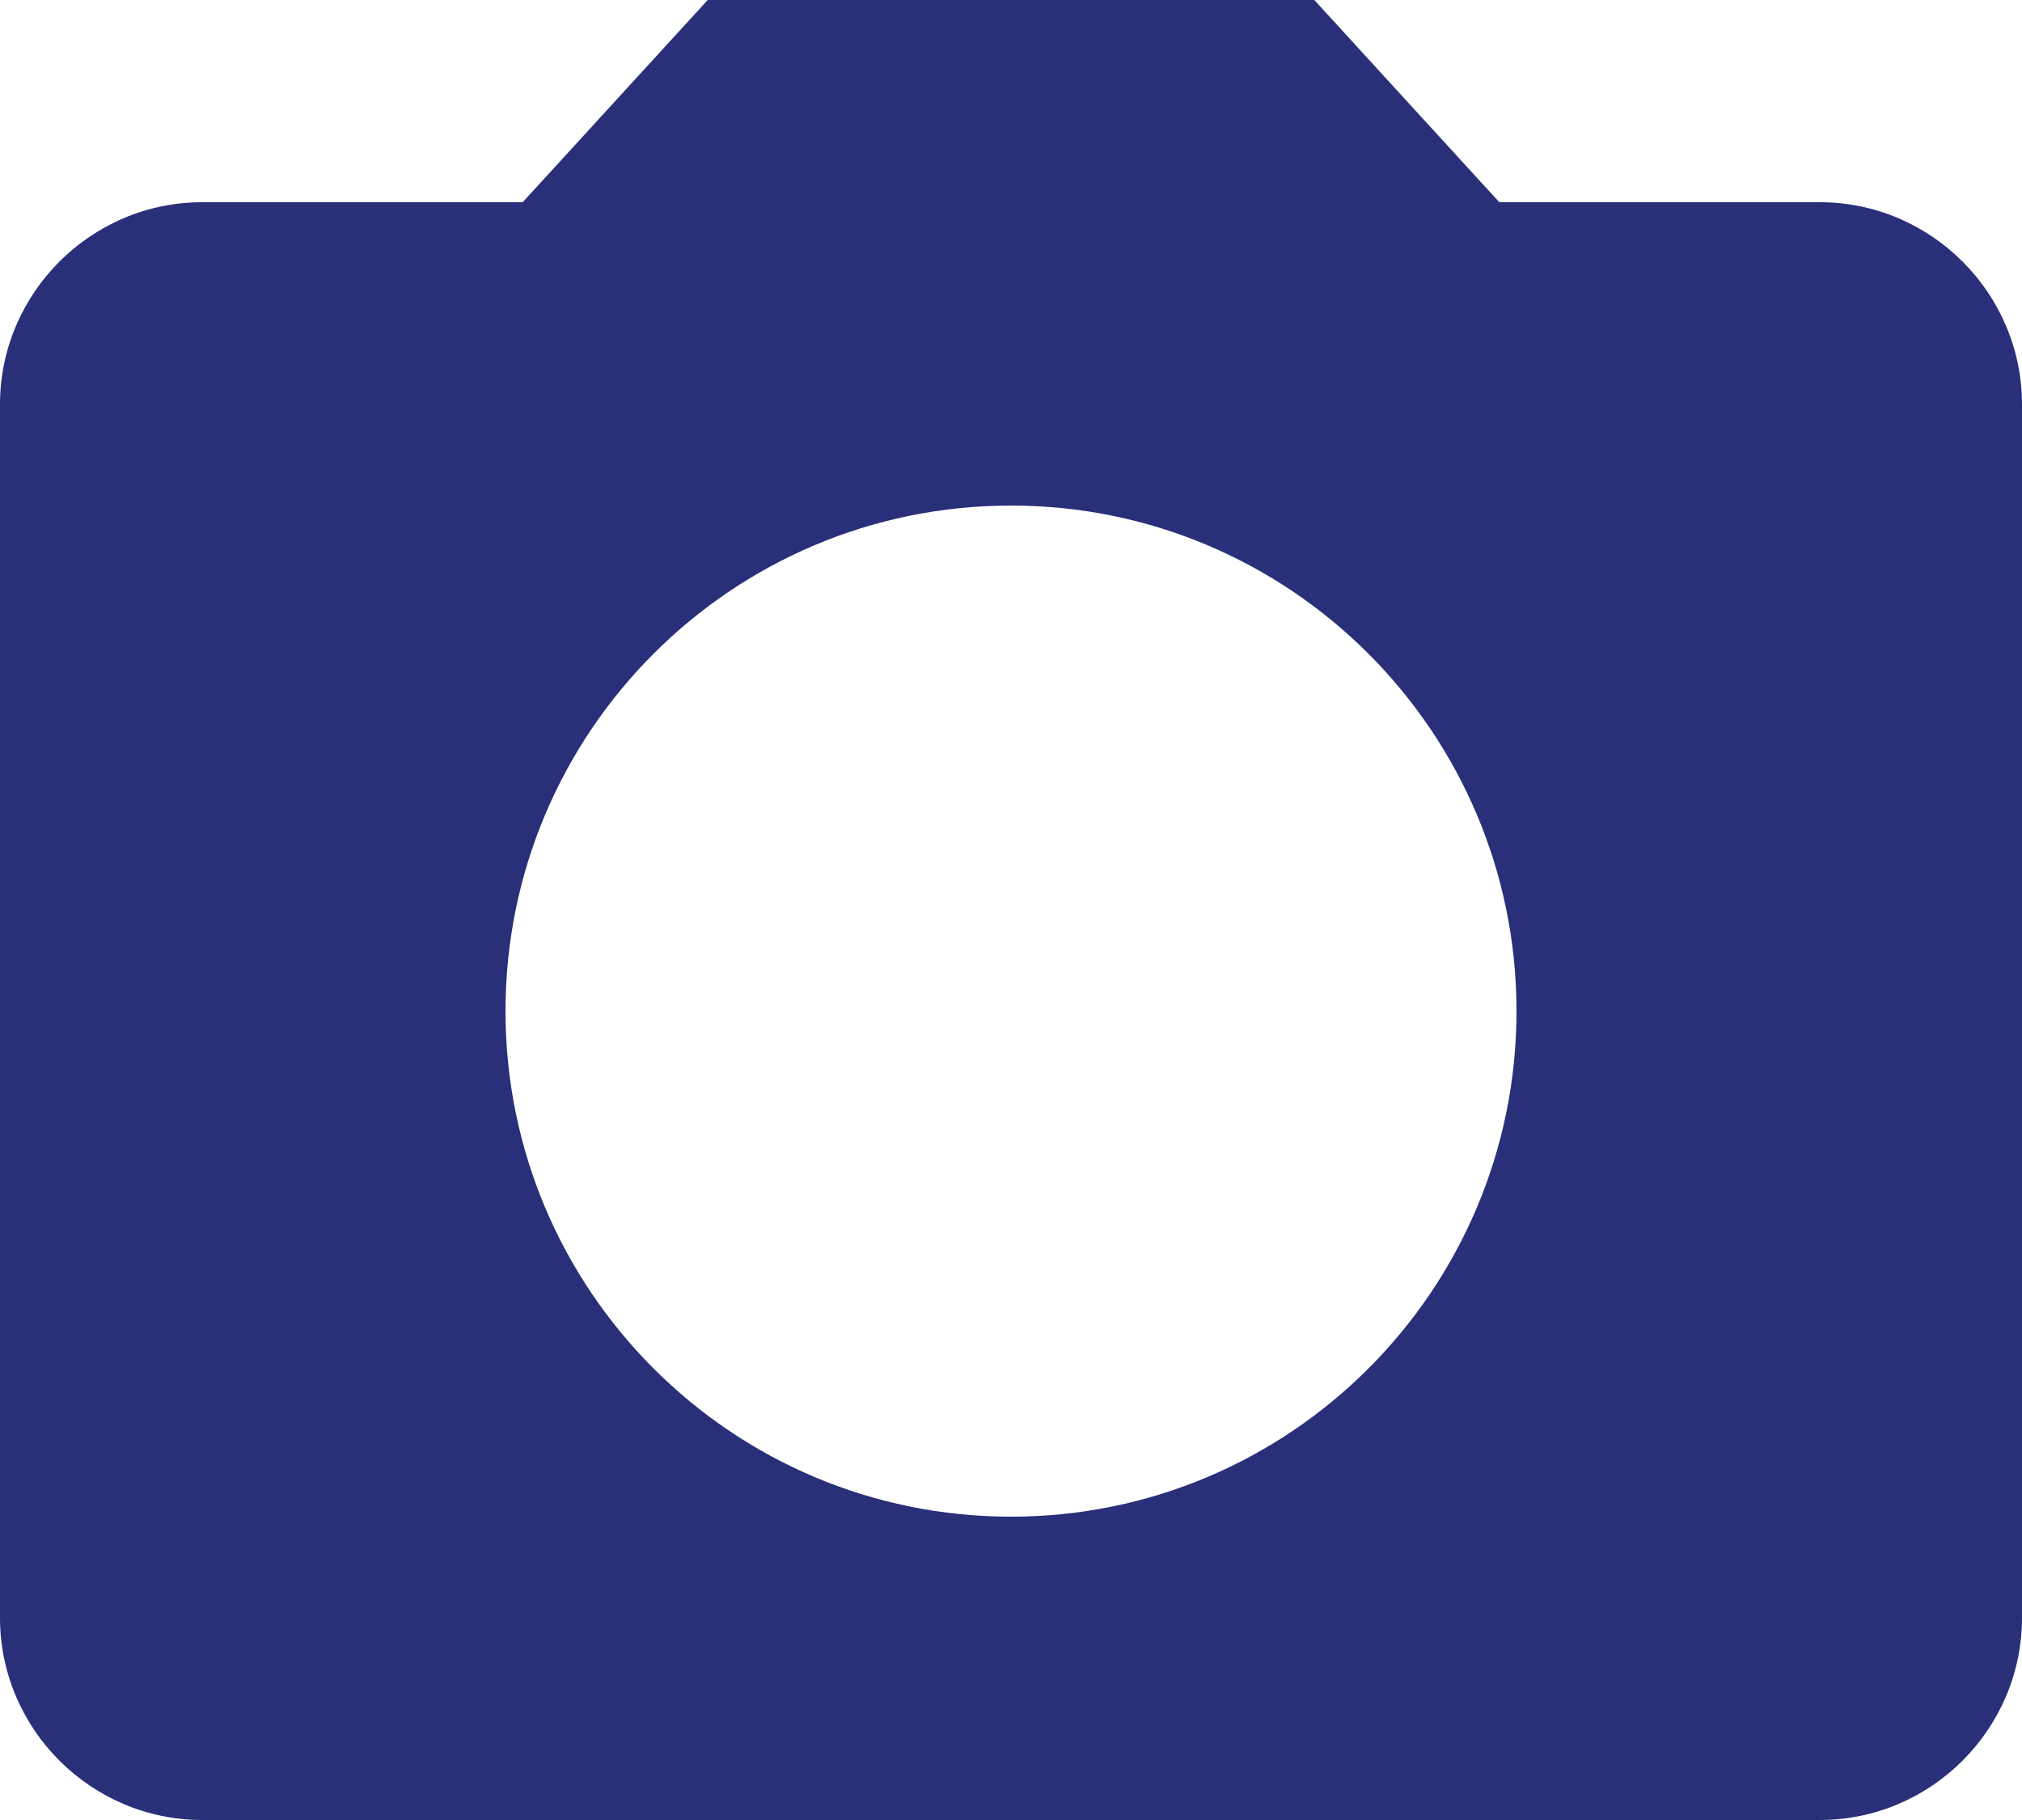 <svg width="30" height="27" viewBox="0 0 30 27" fill="none" xmlns="http://www.w3.org/2000/svg">
<path d="M10.5 0L7.755 3H3C1.35 3 0 4.35 0 6V24C0 25.65 1.35 27 3 27H27C28.65 27 30 25.65 30 24V6C30 4.35 28.65 3 27 3H22.245L19.5 0H10.5ZM15 22.5C10.86 22.5 7.5 19.14 7.5 15C7.5 10.86 10.86 7.5 15 7.5C19.14 7.5 22.5 10.86 22.5 15C22.5 19.14 19.14 22.5 15 22.5Z" fill="#292F79"/>
</svg>
